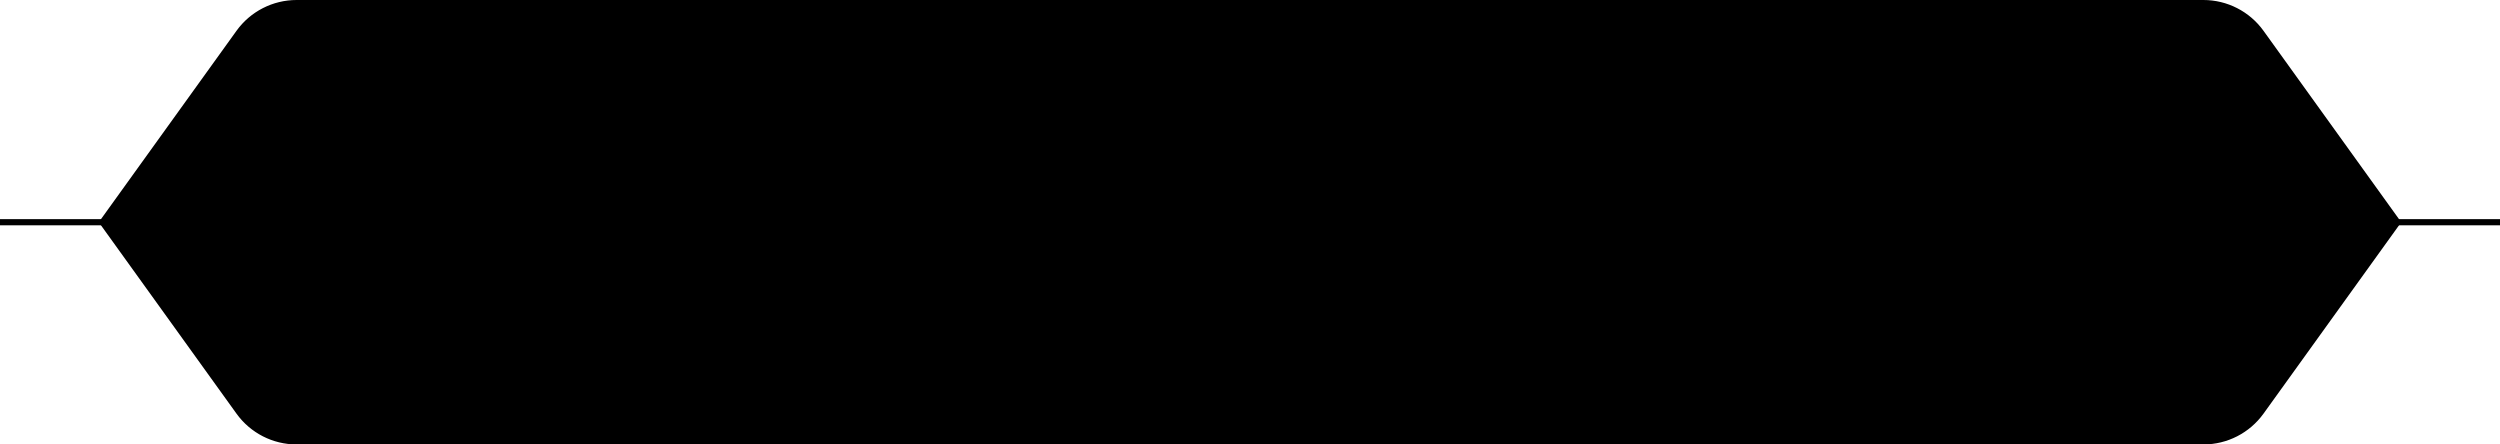 <svg width="405" height="72" viewBox="0 0 405 72" fill="color" xmlns="http://www.w3.org/2000/svg">
    <path d="M388 36L405 36" fill="none" stroke="color" />
    <path d="M0 36L17 36" fill="none" stroke="color" />
    <path d="M38.717 5.283C40.878 2.28 44.352 0.5 48.052 0.5H356.948C360.648 0.5 364.122 2.28 366.283 5.283L388.384 36L366.283 66.717C364.122 69.72 360.648 71.5 356.948 71.5H48.052C44.352 71.5 40.878 69.72 38.717 66.717L16.616 36L38.717 5.283Z" fill="color" stroke="color" />
</svg>

